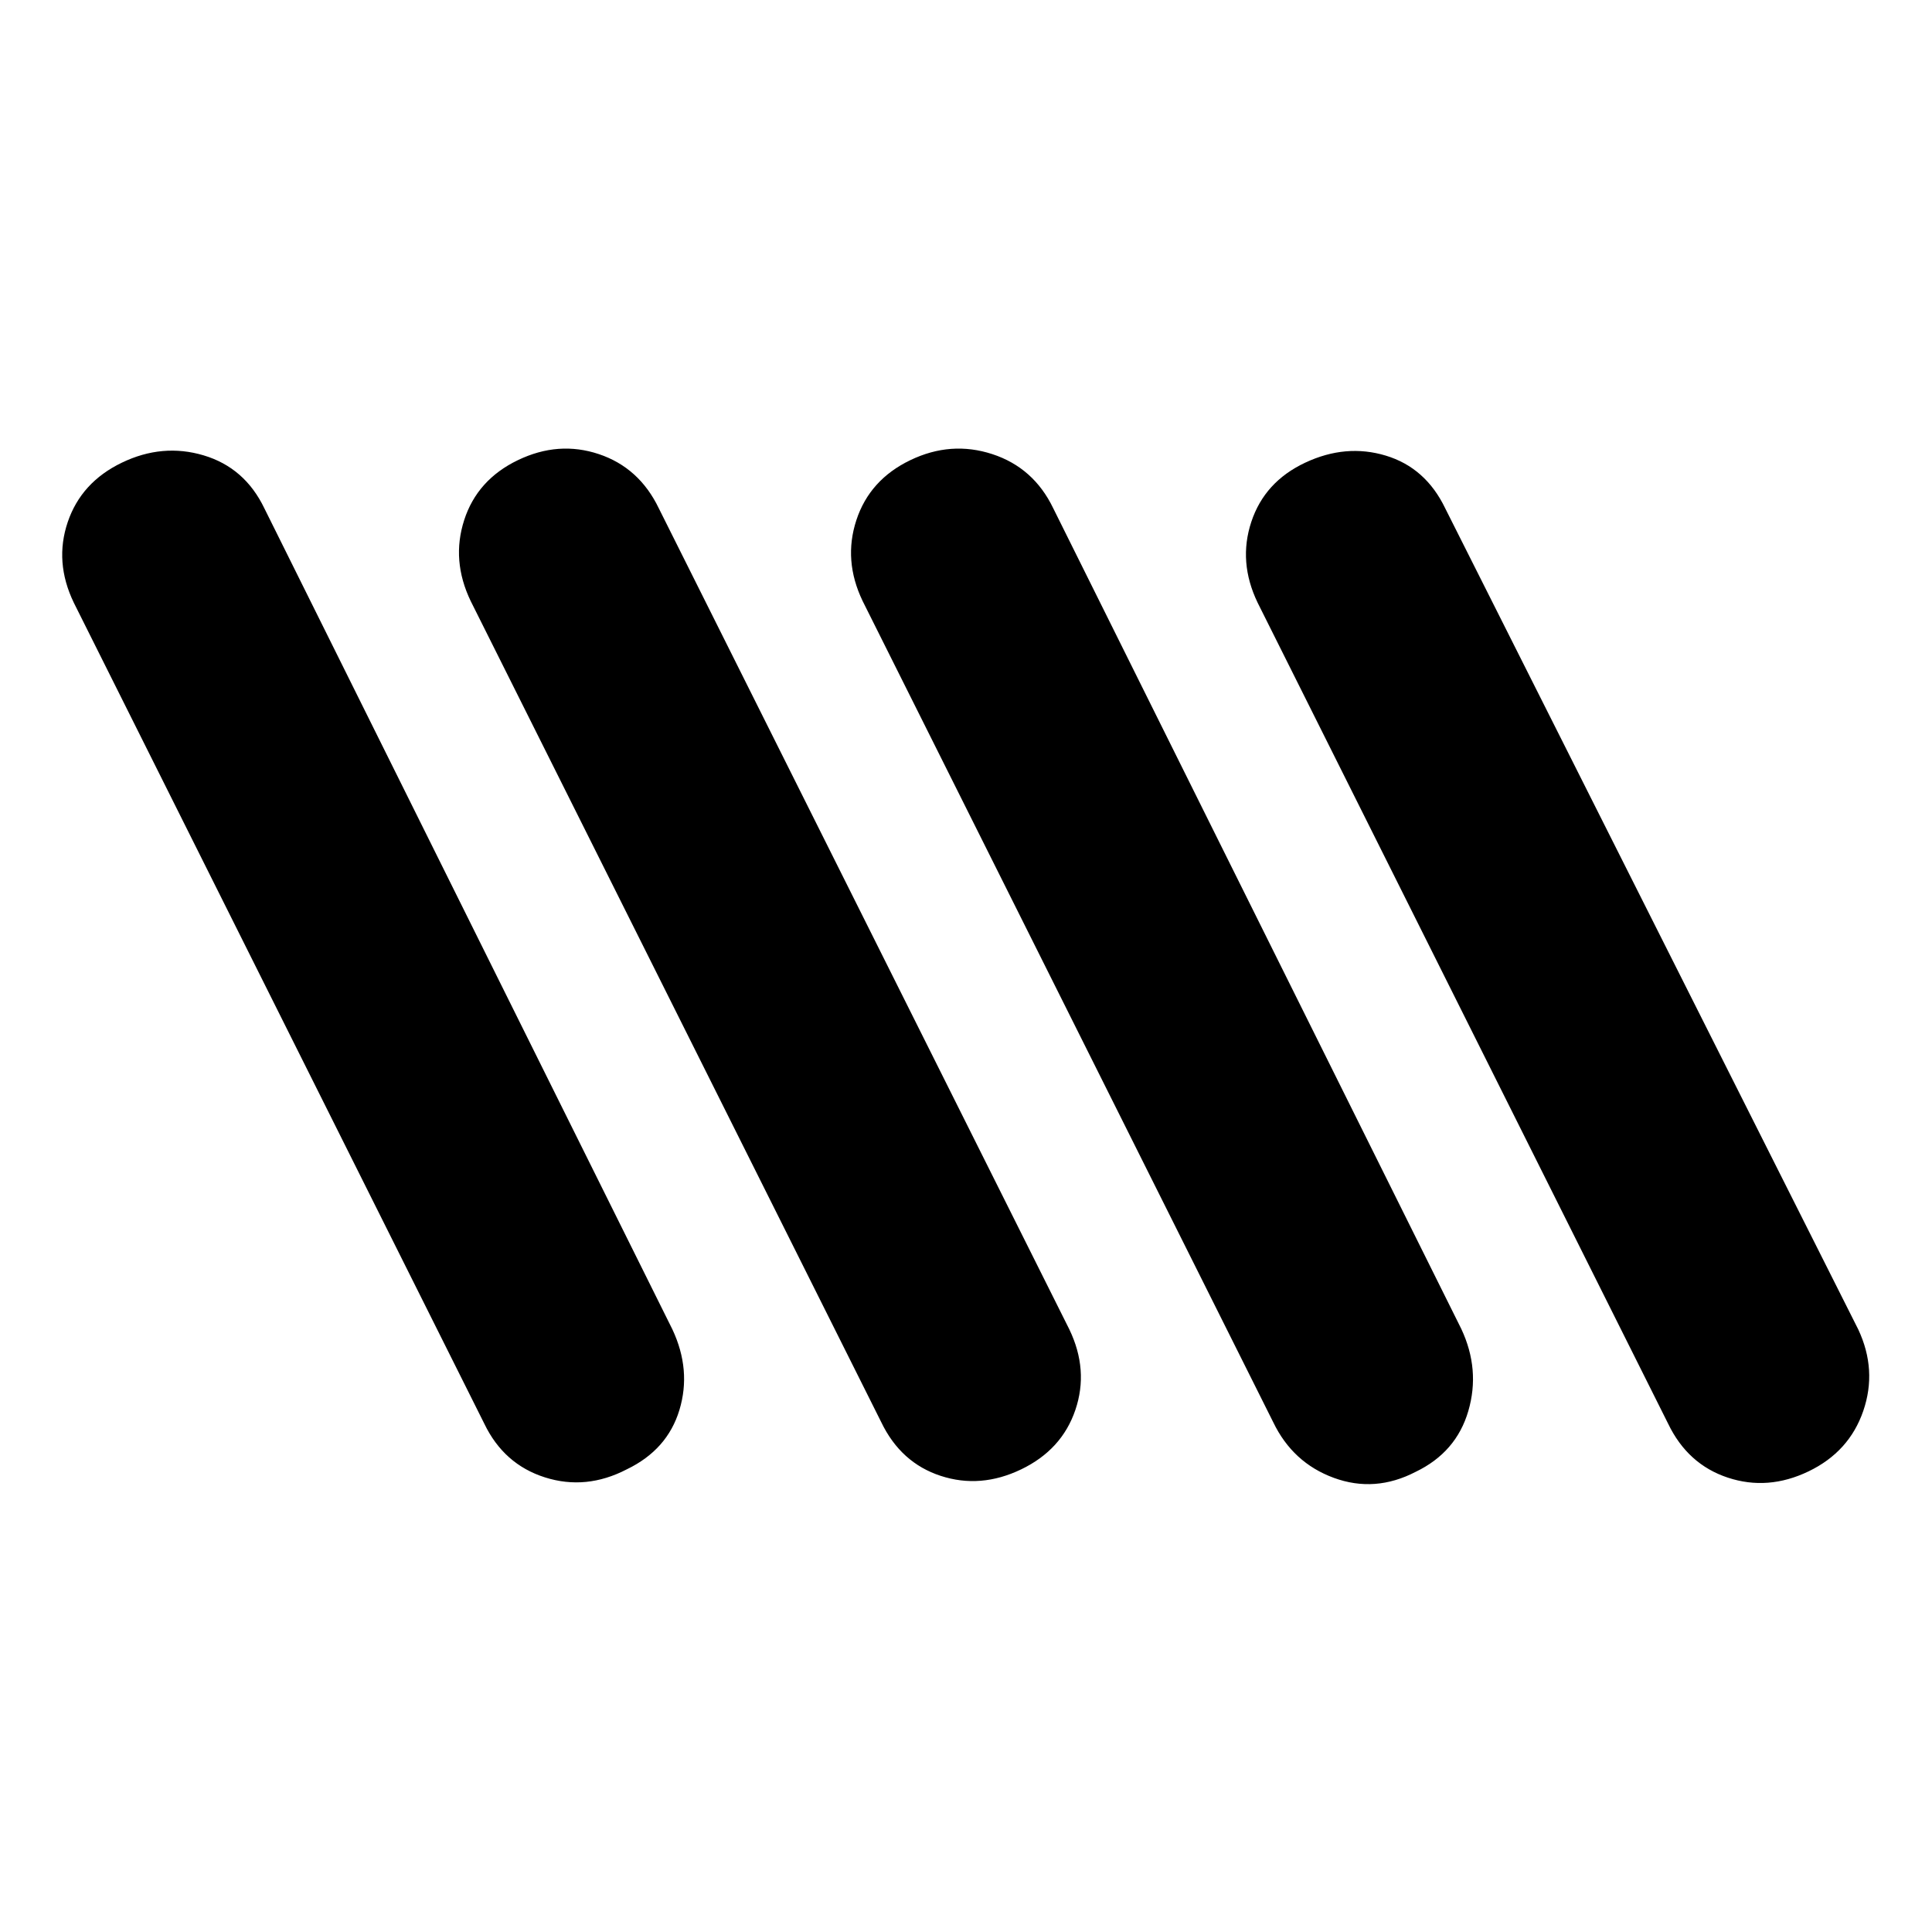 <svg xmlns="http://www.w3.org/2000/svg" height="20" viewBox="0 -960 960 960" width="20"><path d="M898.674-228.891q-20.196 9.717-40.131 3.119-19.934-6.598-29.652-26.793l-204-408q-9.717-20.196-3.119-40.131 6.598-19.934 26.793-29.413 20.196-9.478 40.011-3.5 19.815 5.979 29.533 26.174l205.239 408q9.478 20.196 2.5 40.511t-27.174 30.033Zm-587.239-1q-20.196 10.478-40.631 4-20.434-6.479-30.152-26.674l-204-408q-9.717-20.196-3-40.011 6.718-19.815 26.913-29.533 20.196-9.717 40.631-3.619 20.434 6.098 30.152 26.293l202.761 408q9.478 20.196 3.5 40.011-5.979 19.815-26.174 29.533Zm196 0q-20.196 9.717-40.011 3.239-19.815-6.478-29.533-26.674l-204-408q-9.717-20.196-3.239-40.25 6.478-20.054 26.674-29.772 20.196-9.717 40.25-3 20.054 6.718 29.772 26.913l204 408q9.717 20.196 3 40.011-6.718 19.815-26.913 29.533Zm196 1.239q-20.196 10.478-40.631 3-20.434-7.478-30.152-27.674l-204-408q-9.717-20.196-3.119-40.25 6.597-20.054 26.793-29.772 20.196-9.717 40.75-3 20.554 6.718 30.272 26.913l202.761 407.761q9.478 20.196 3.5 40.75-5.979 20.554-26.174 30.272Z"/></svg>